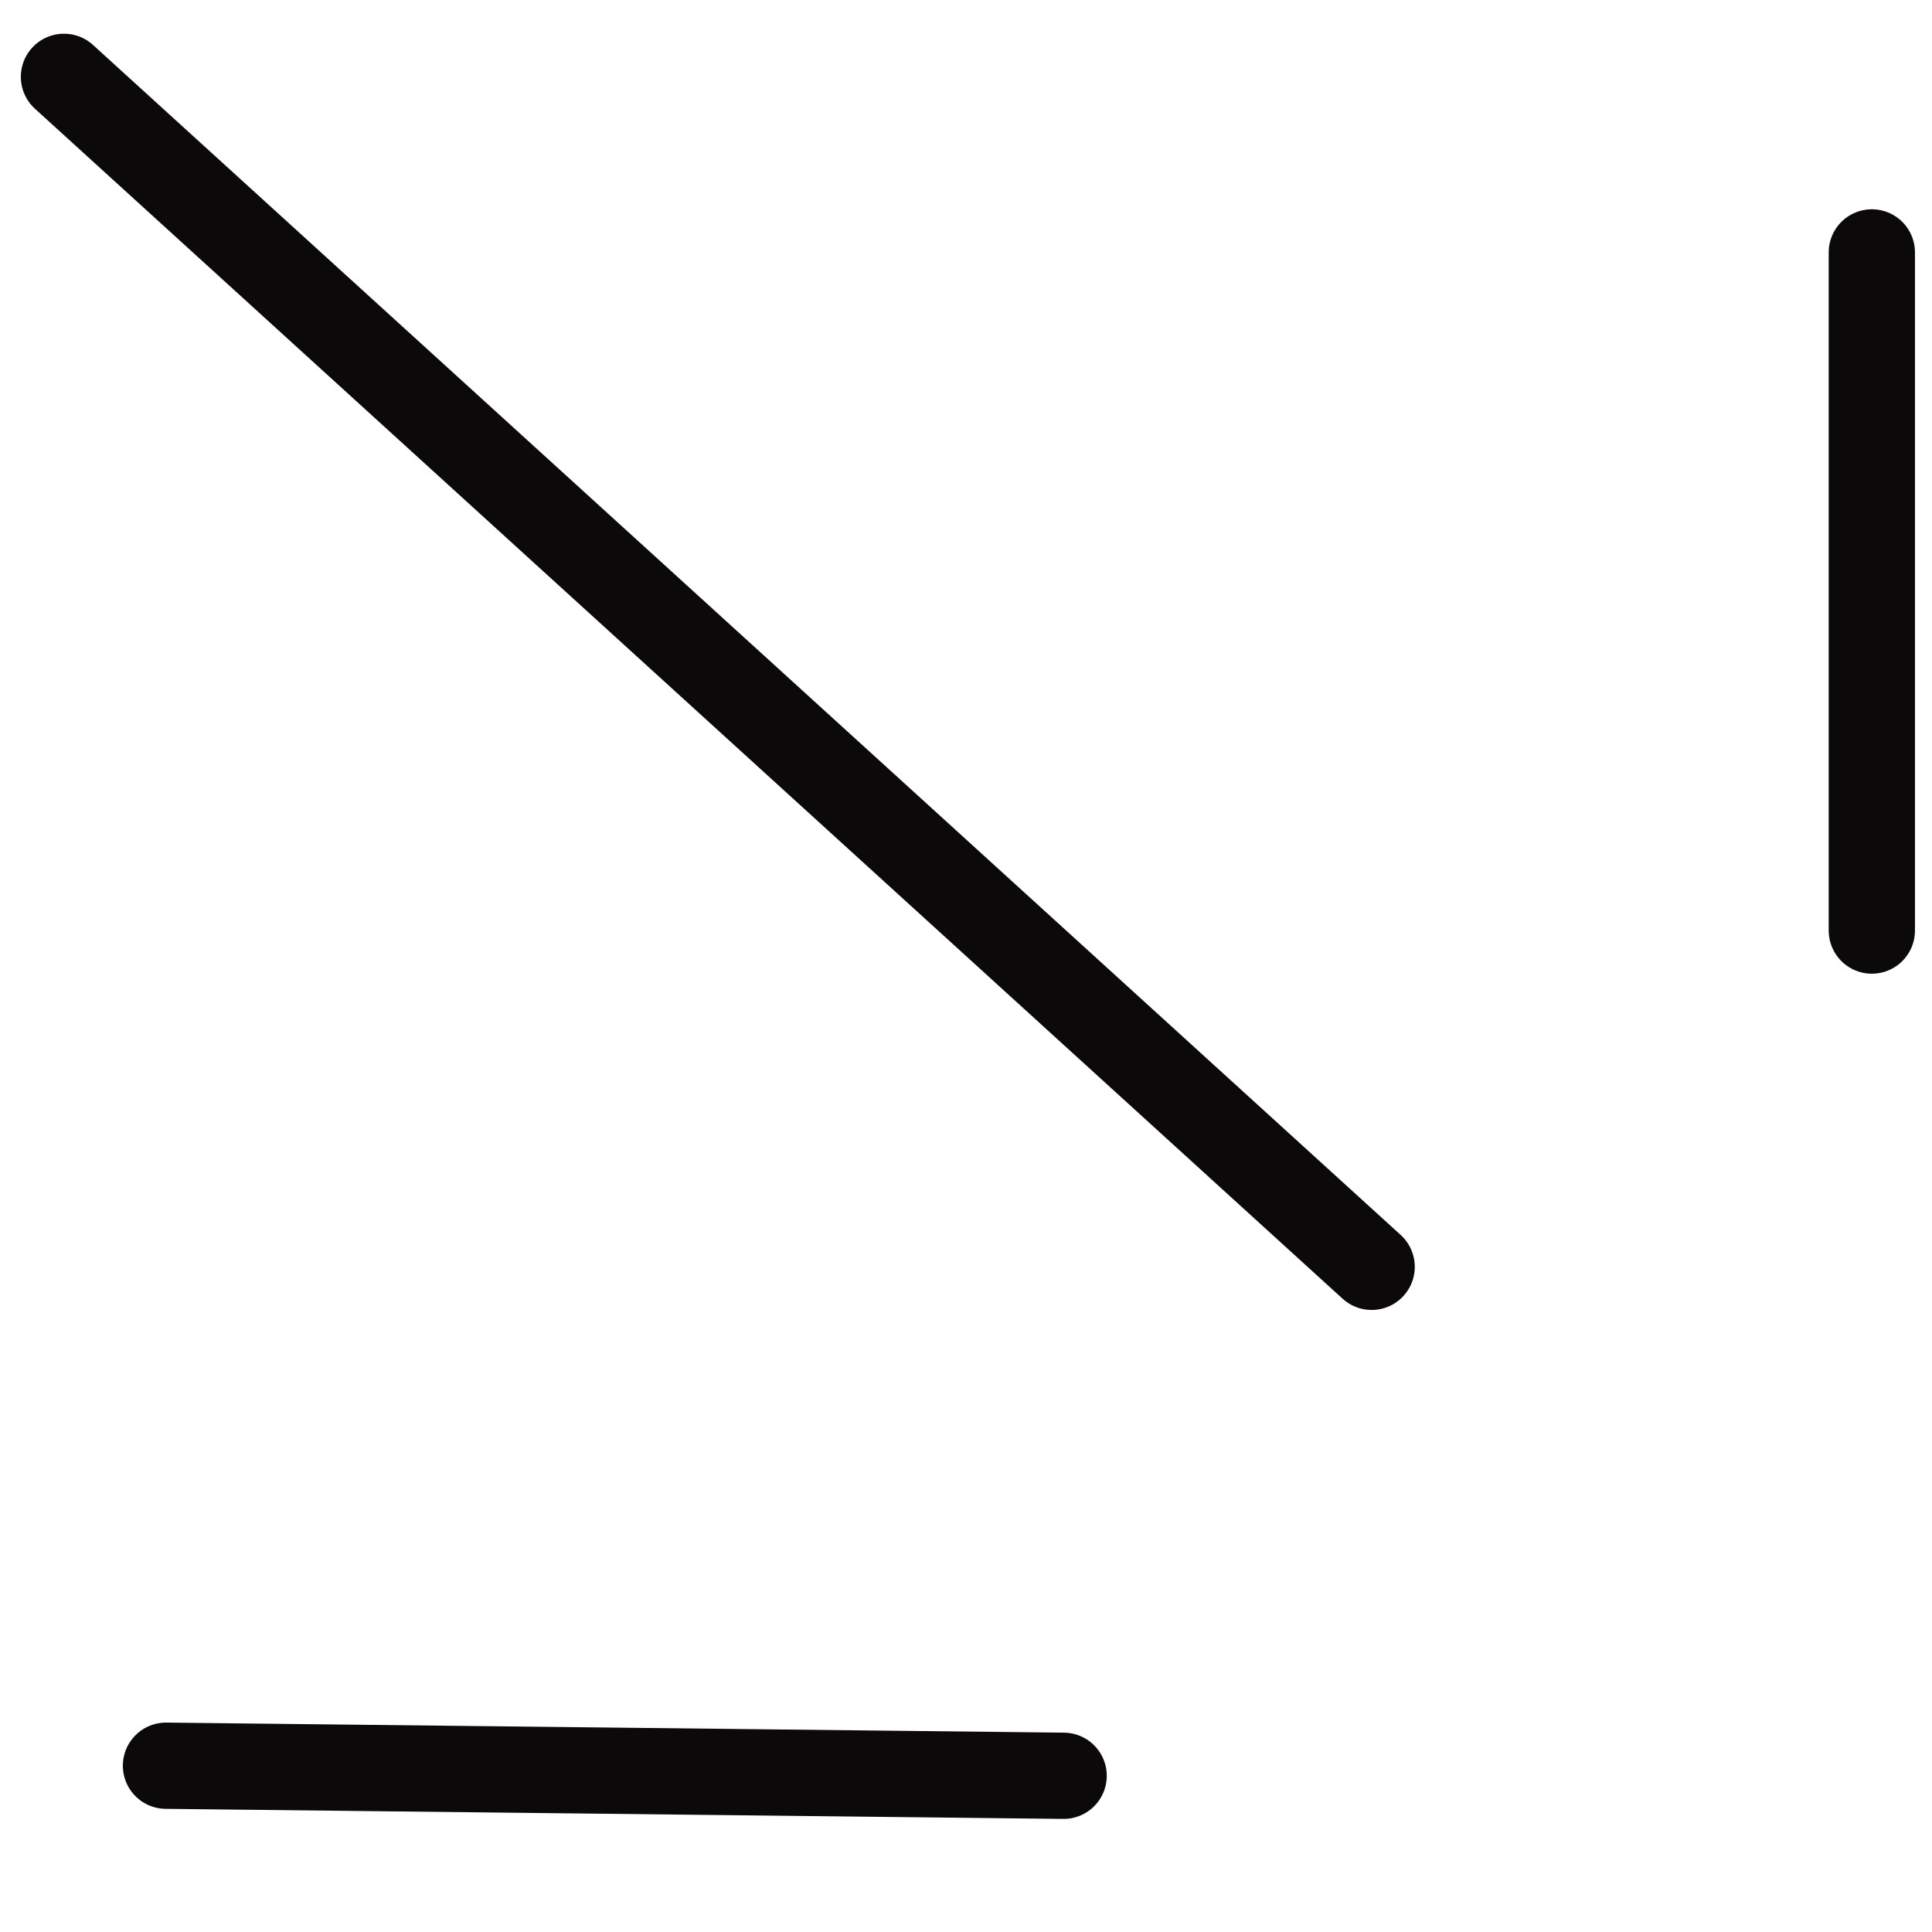 <svg width="56" height="56" viewBox="0 0 56 56" fill="none" xmlns="http://www.w3.org/2000/svg">
<path d="M54.256 26.973L54.256 7.316" stroke="#0C090A" stroke-width="2.5" stroke-miterlimit="10" stroke-linecap="round"/>
<path d="M39.758 36.72L1.854 2.227" stroke="#0C090A" stroke-width="2.5" stroke-miterlimit="10" stroke-linecap="round"/>
<path d="M30.83 51.472L4.811 51.18" stroke="#0C090A" stroke-width="2.5" stroke-miterlimit="10" stroke-linecap="round"/>
</svg>
